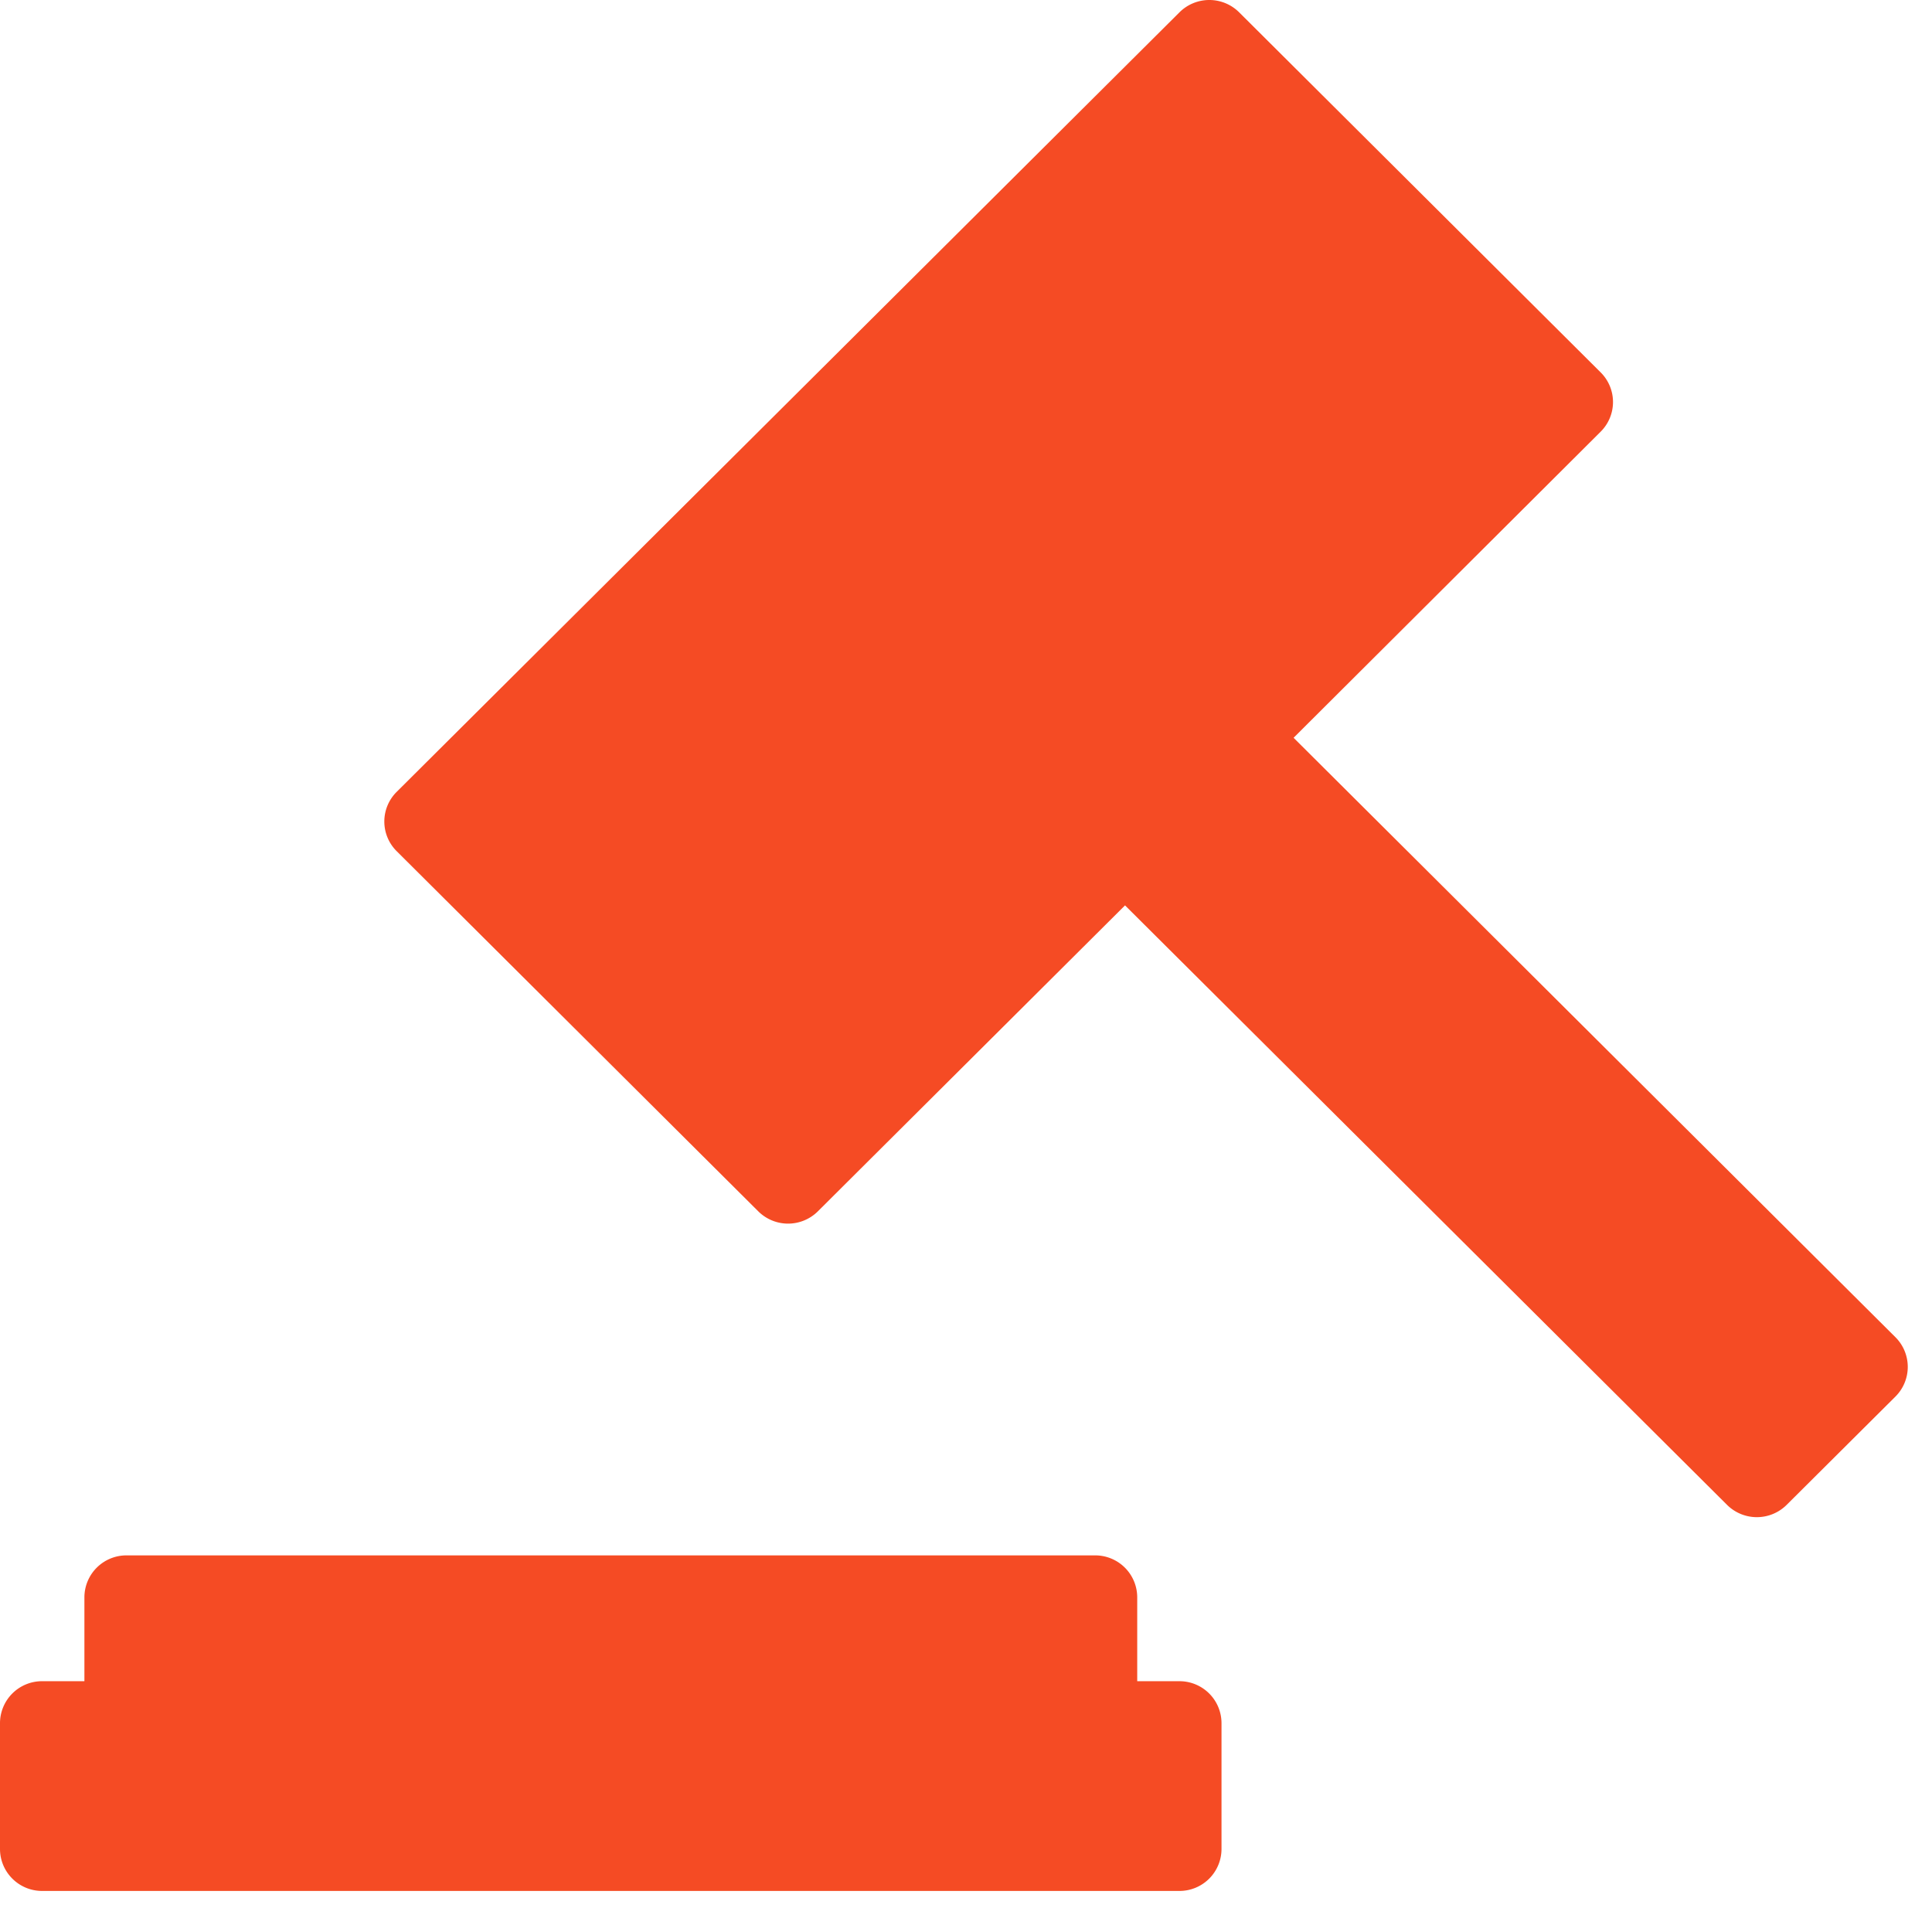 <svg xmlns="http://www.w3.org/2000/svg" width="16" height="16" viewBox="0 0 16 16">
    <path fill="#F54B24" fill-rule="nonzero" d="M15.698 11.565l-.902.898a.35.35 0 0 1-.493 0L9.317 7.498l-2.544 2.534a.35.35 0 0 1-.493 0L3.285 7.049a.346.346 0 0 1 0-.491L9.768.102a.35.35 0 0 1 .494 0l2.994 2.982a.346.346 0 0 1 0 .491L10.713 6.11l4.985 4.965a.347.347 0 0 1 0 .49zm-5.932 2.358h-.348v-.695a.348.348 0 0 0-.35-.347H1.047a.348.348 0 0 0-.348.347v.695h-.35A.348.348 0 0 0 0 14.27v1.042c0 .192.156.348.349.348h9.417a.348.348 0 0 0 .35-.348V14.27a.348.348 0 0 0-.35-.347z"/>
</svg>
